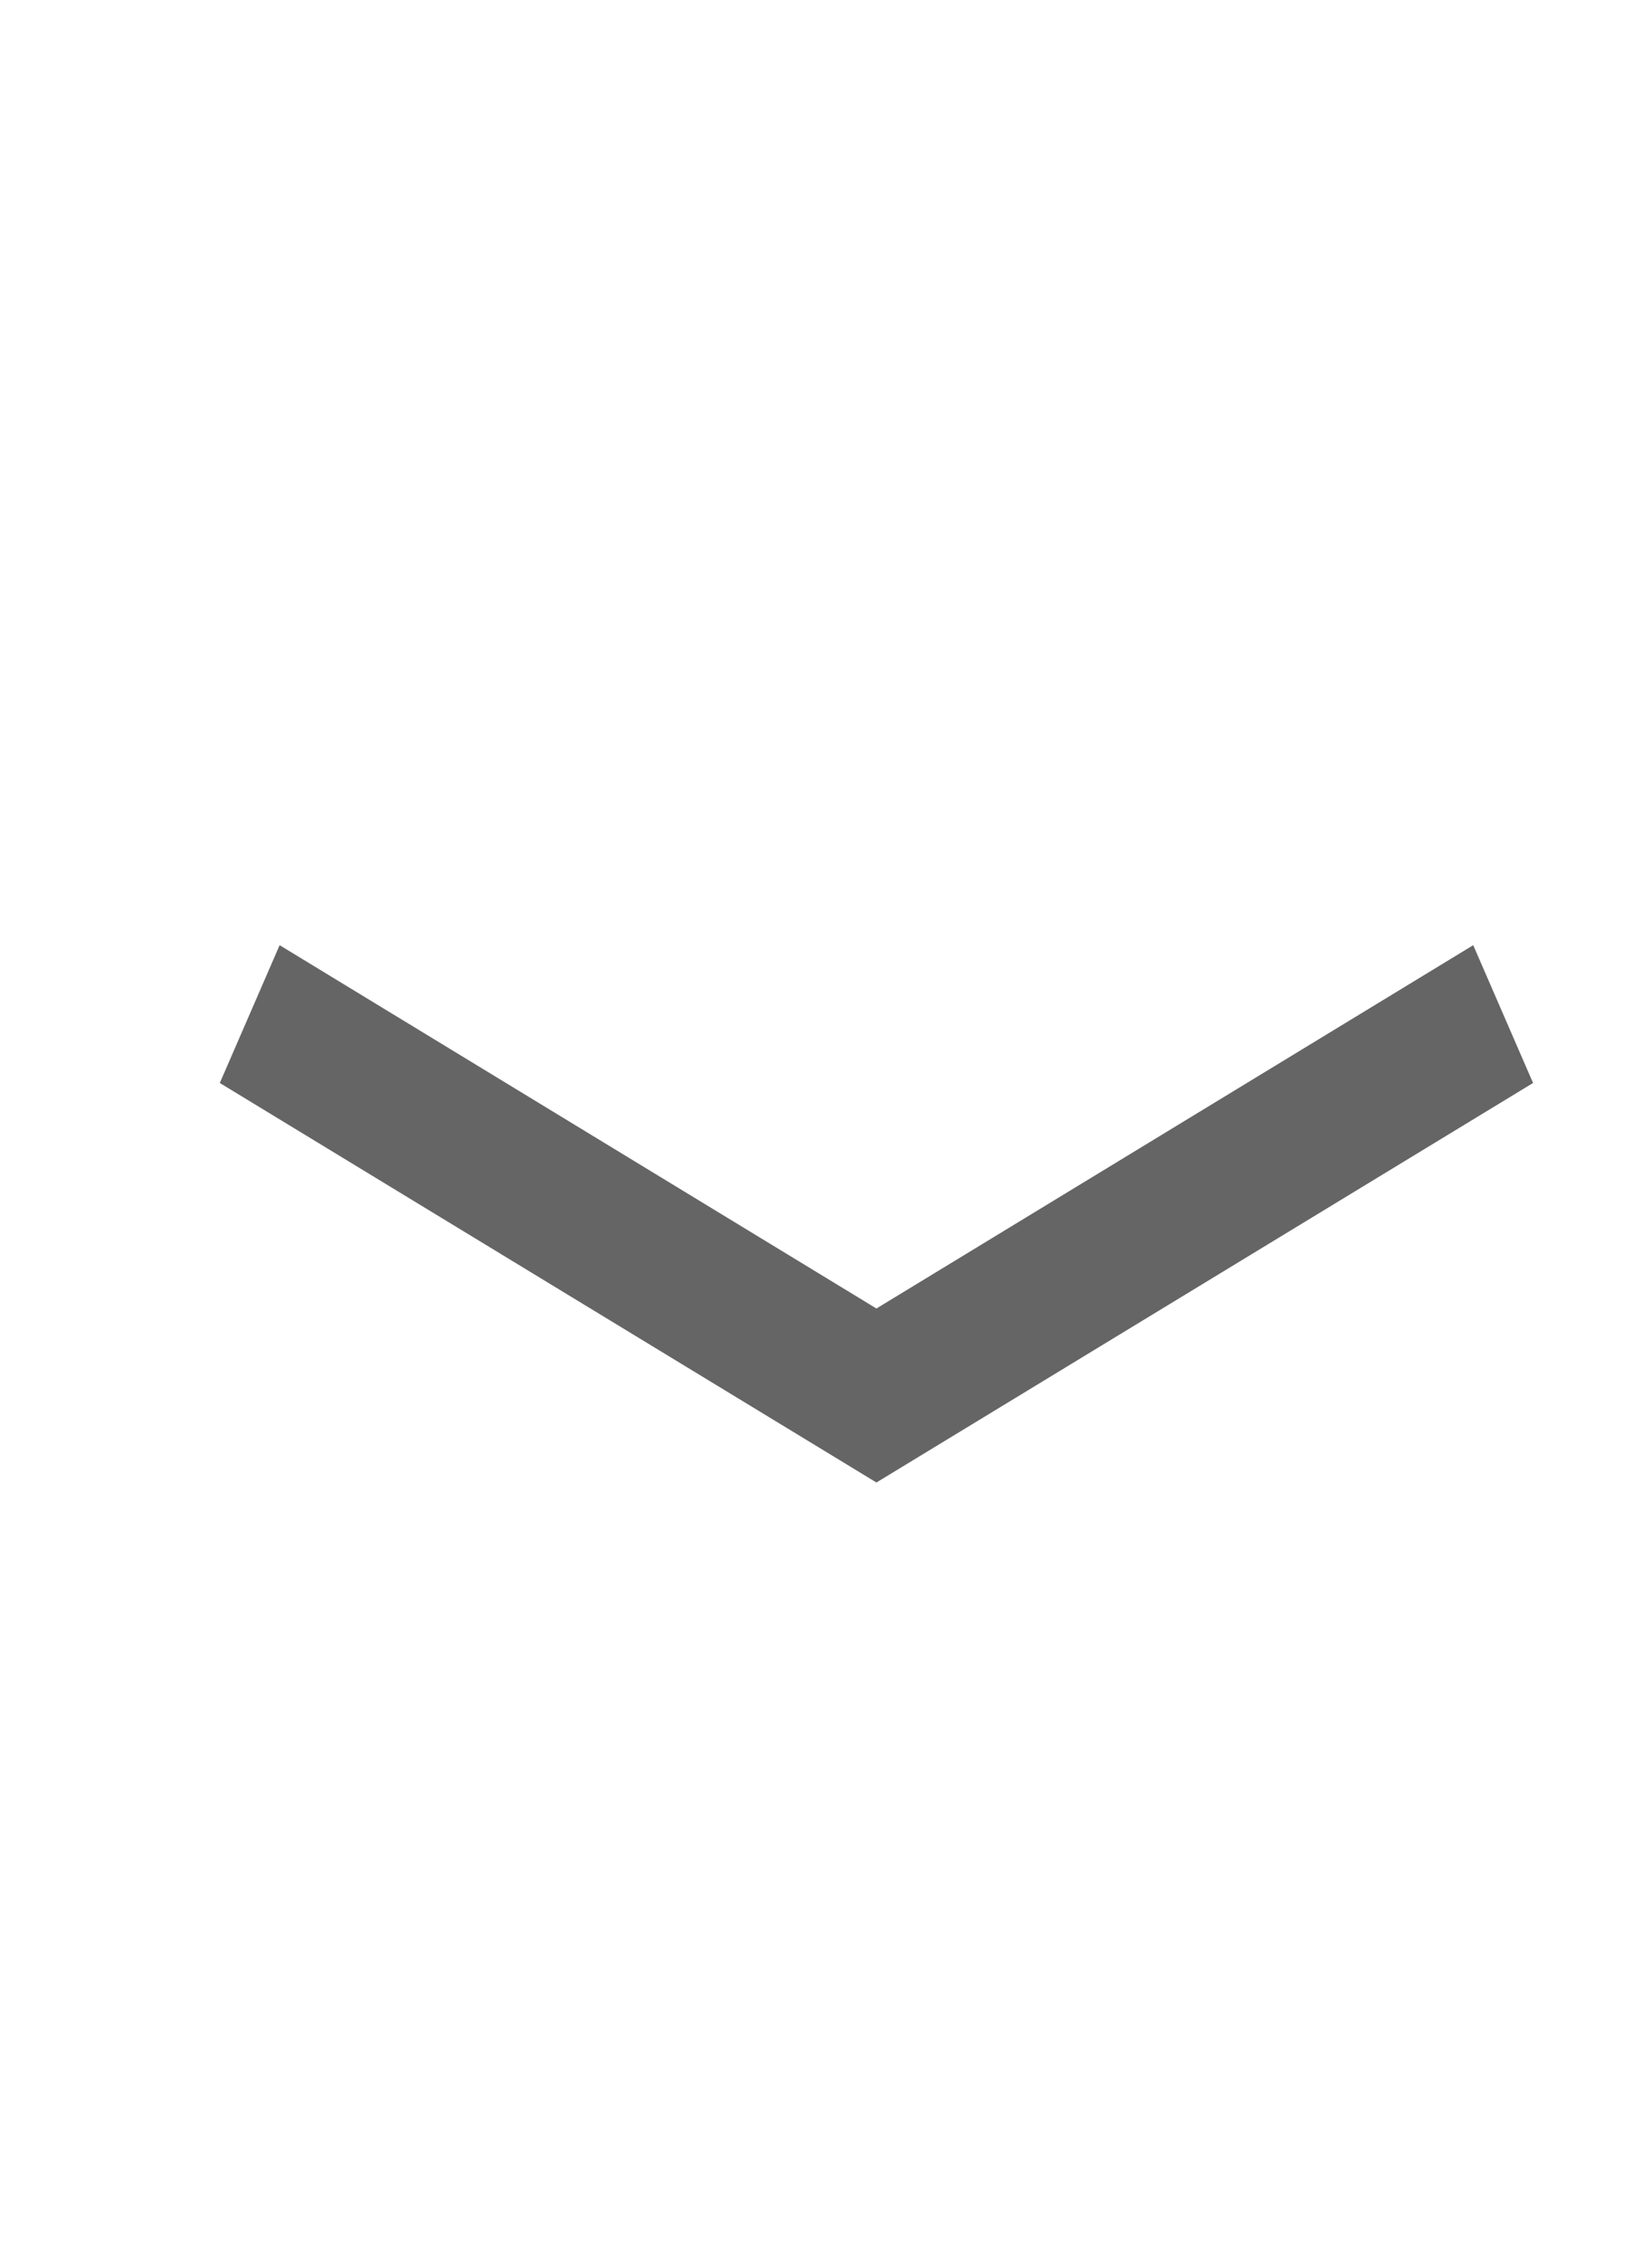 <svg width="19" height="26" viewBox="0 0 19 26" fill="none" xmlns="http://www.w3.org/2000/svg">
<path d="M3.216 10.864L10.08 15.04L16.944 10.864L17.632 12.448L10.08 17.04L2.528 12.448L3.216 10.864Z" fill="#656565"/>
</svg>
